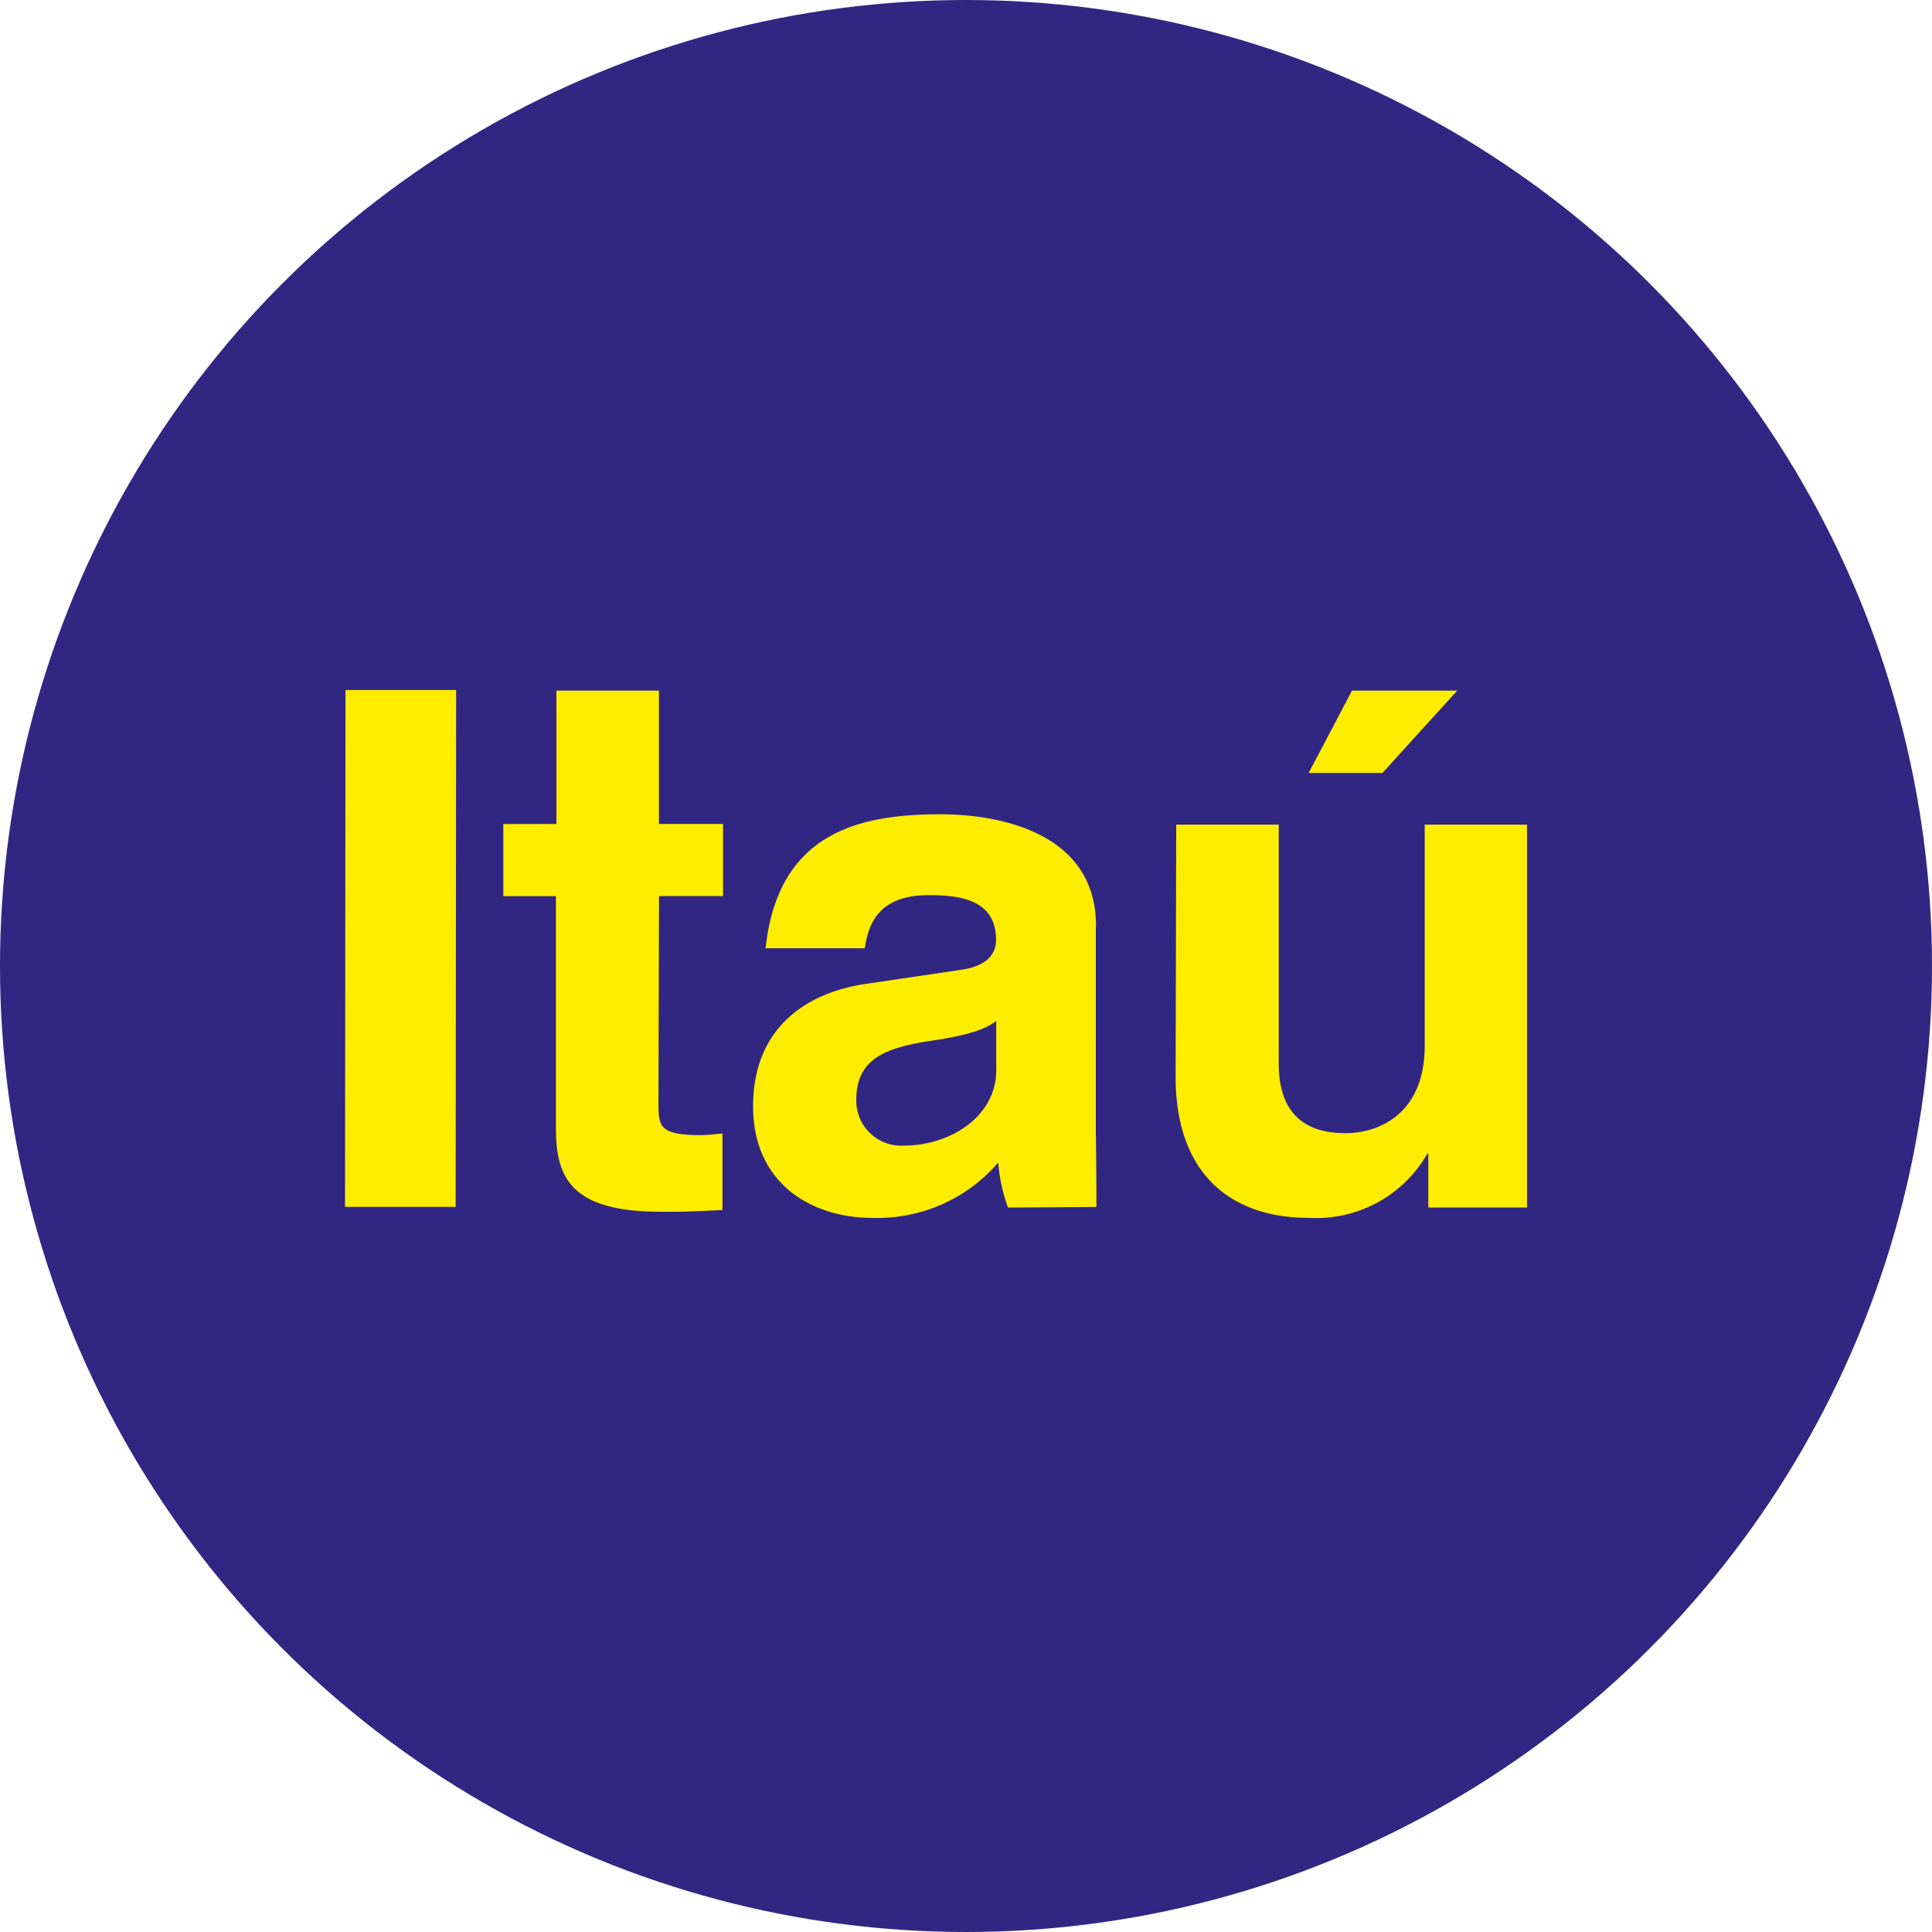 <svg xmlns="http://www.w3.org/2000/svg" width="113.522" height="113.522" viewBox="0 0 113.522 113.522">
  <g id="Group_3441" data-name="Group 3441" transform="translate(-4467.027 -3128.989)">
    <circle id="Ellipse_5" data-name="Ellipse 5" cx="56.761" cy="56.761" r="56.761" transform="translate(4467.027 3128.989)" fill="#312783"/>
    <g id="Group_3420" data-name="Group 3420" transform="translate(4487.296 3169.534)">
      <path id="Path_1617" data-name="Path 1617" d="M133.457,80.16h-6.184L124.725,85h4.335l4.4-4.845Zm4.111,7.874h-6.024v13c0,3.985-2.674,5.131-4.655,5.131-1.878,0-3.951-.7-3.922-4.175V88.034h-6.024l-.034,14.82c0,5.738,3.281,8.286,7.805,8.286a7.524,7.524,0,0,0,6.98-3.762h.063v3.155h5.8v-22.5Z" transform="translate(-68.099 -80.126)" fill="#ffed00" fill-rule="evenodd"/>
      <path id="Path_1618" data-name="Path 1618" d="M85.914,101.693c0-5.578-5.863-6.563-9.116-6.563-4.684,0-9.562.99-10.3,7.874h5.829c.189-1.306.733-3.121,3.728-3.121,1.563,0,3.985.126,3.985,2.612,0,1.277-1.179,1.655-2.136,1.786l-5.417.8c-3.854.544-6.723,2.806-6.723,7.2,0,4.655,3.568,6.563,6.98,6.563a9.356,9.356,0,0,0,7.426-3.252,9.728,9.728,0,0,0,.573,2.646l5.194-.034c0-2.485-.034-4.3-.034-4.335V101.693Z" transform="translate(-41.782 -87.829)" fill="#ffed00" fill-rule="evenodd"/>
      <path id="Path_1619" data-name="Path 1619" d="M44.665,80.16H38.641V88H35.52v4.238h3.092v13.67c0,2.9.922,4.874,6.15,4.874h.8c.956,0,1.912-.063,2.835-.1v-4.5c-.413.034-.859.1-1.243.1-2.456,0-2.519-.51-2.519-1.849l.034-12.2h3.762V87.995H44.665V80.16Z" transform="translate(-26.215 -80.126)" fill="#ffed00" fill-rule="evenodd"/>
      <path id="Path_1620" data-name="Path 1620" d="M22.883,80.09h-6.5l-.029,30.373h6.5Z" transform="translate(-16.35 -80.09)" fill="#ffed00" fill-rule="evenodd"/>
      <path id="Path_1621" data-name="Path 1621" d="M86.472,123.048v-2.9c-.607.476-1.626.859-4.111,1.209-2.262.384-4.111.956-4.111,3.408a2.643,2.643,0,0,0,2.806,2.709c2.679,0,5.417-1.689,5.417-4.427Z" transform="translate(-48.204 -100.704)" fill="#312783" fill-rule="evenodd"/>
    </g>
  </g>
</svg>
